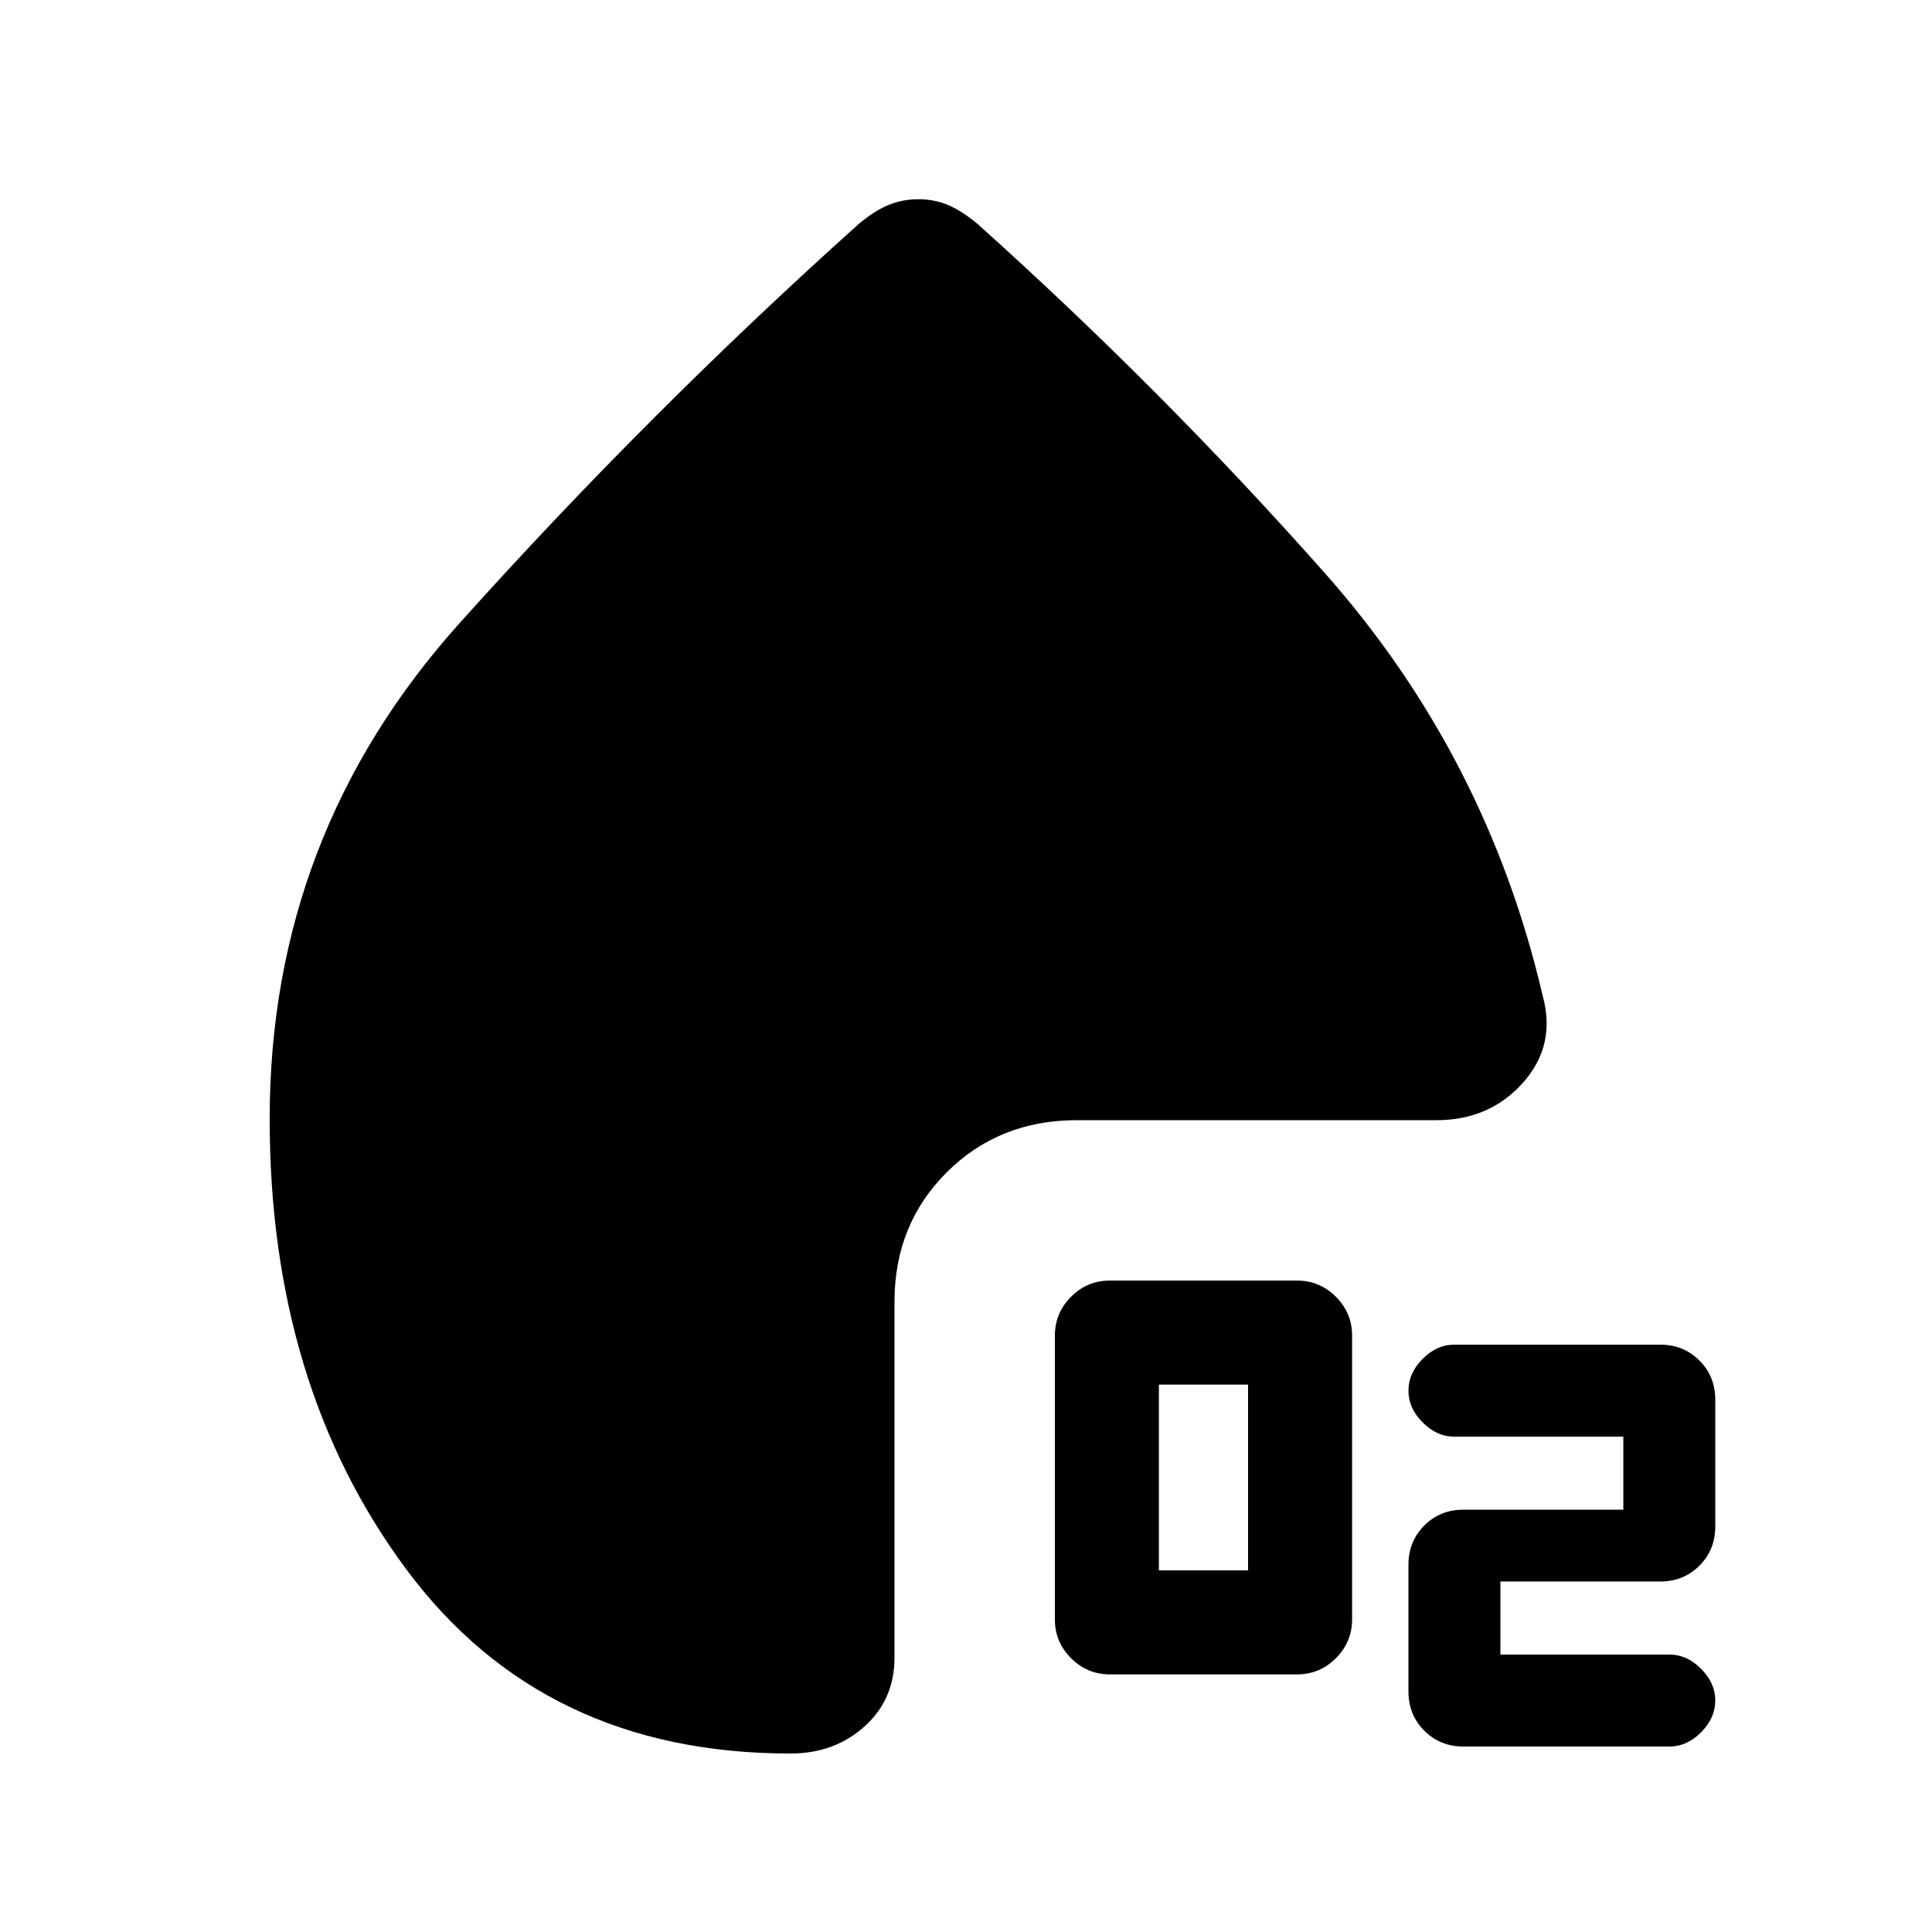 <svg xmlns="http://www.w3.org/2000/svg" height="20" viewBox="0 -960 960 960" width="20"><path d="M551.54-128q-11.29 0-19.34-8.05-8.04-8.04-8.04-19.34v-140.92q0-11.29 8.04-19.34 8.05-8.04 19.34-8.04h92.92q11.29 0 19.34 8.04 8.05 8.05 8.05 19.34v140.92q0 11.3-8.05 19.34-8.05 8.05-19.34 8.05h-92.92Zm24.31-51.69h44.31V-272h-44.31v92.31Zm151.38 87.54q-11.64 0-19.51-7.88-7.87-7.87-7.87-19.51v-62.92q0-11.64 7.87-19.51 7.87-7.88 19.51-7.88h79.39v-36.3h-84.17q-8.49 0-15.55-7.06-7.05-7.05-7.05-15.77 0-8.73 7.05-15.8 7.06-7.07 15.64-7.07h102.38q11.64 0 19.51 7.88 7.88 7.87 7.88 19.51v62.92q0 11.64-7.88 19.51-7.87 7.88-19.51 7.88h-79.38v36.3h84.16q8.49 0 15.55 7.06 7.06 7.05 7.06 15.77 0 8.73-7.06 15.8t-15.63 7.07H727.23ZM456.35-861q7.88 0 14.61 2.81 6.73 2.81 14.73 9.42 91.92 82.46 172.54 173.46 80.61 91 108.35 210.2 6.73 24.57-9.86 43.15-16.59 18.57-42.93 18.57H535.1q-38.66 0-64.65 25.89-25.99 25.89-25.99 64.42v176.85q0 20.7-14.91 34.12-14.91 13.42-36.8 13.42-122.83 0-190.79-91.43Q134-271.54 134-404q0-141.24 94.31-246.31t198.56-198.56q7.82-6.51 14.71-9.32 6.9-2.81 14.77-2.81Z"/></svg>